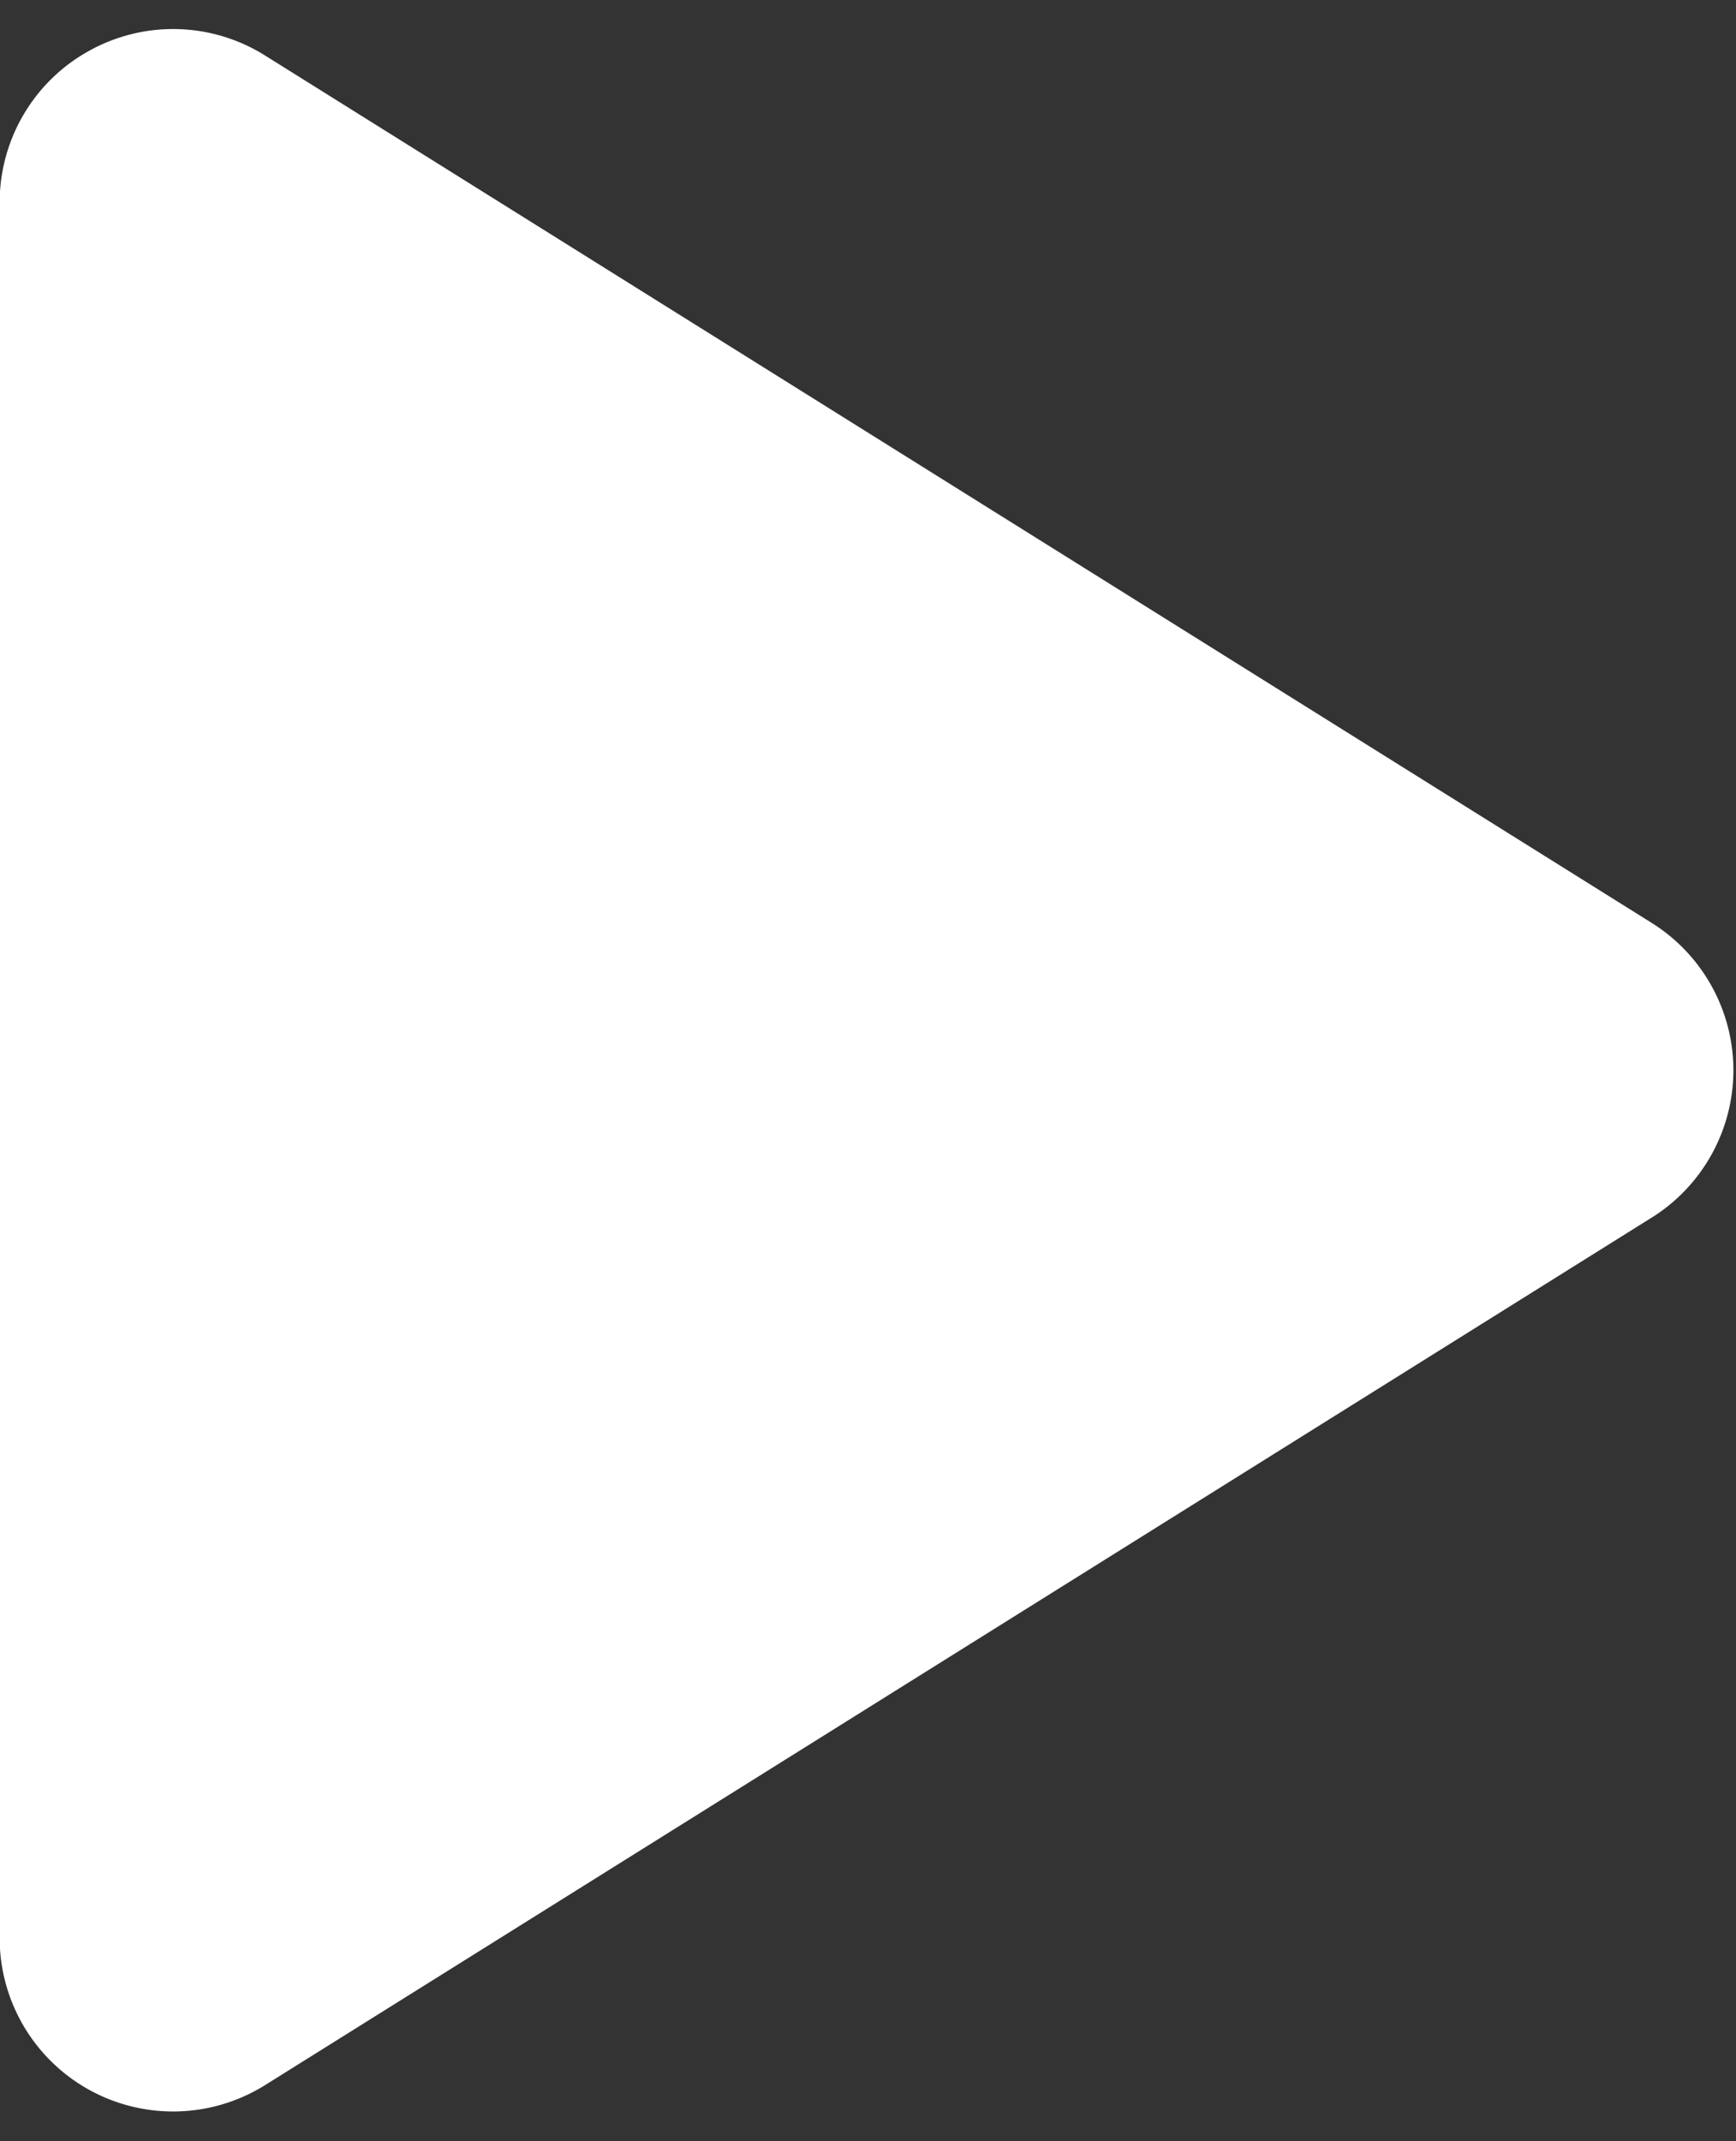 <svg xmlns="http://www.w3.org/2000/svg" width="30" height="37" viewBox="0 0 30 37"><rect x="0" y="0" width="30" height="37" fill="#333333" stroke="none"/><g><g><path fill="#fff" d="M28.546 21.038L4.578 36.032a3 3 0 0 1-3.04.078 2.998 2.998 0 0 1-1.544-2.621V3.5c0-1.09.591-2.094 1.543-2.62a2.988 2.988 0 0 1 3.04.077L28.547 15.95a3.007 3.007 0 0 1 1.408 2.544 3.007 3.007 0 0 1-1.408 2.544z"/></g></g></svg>